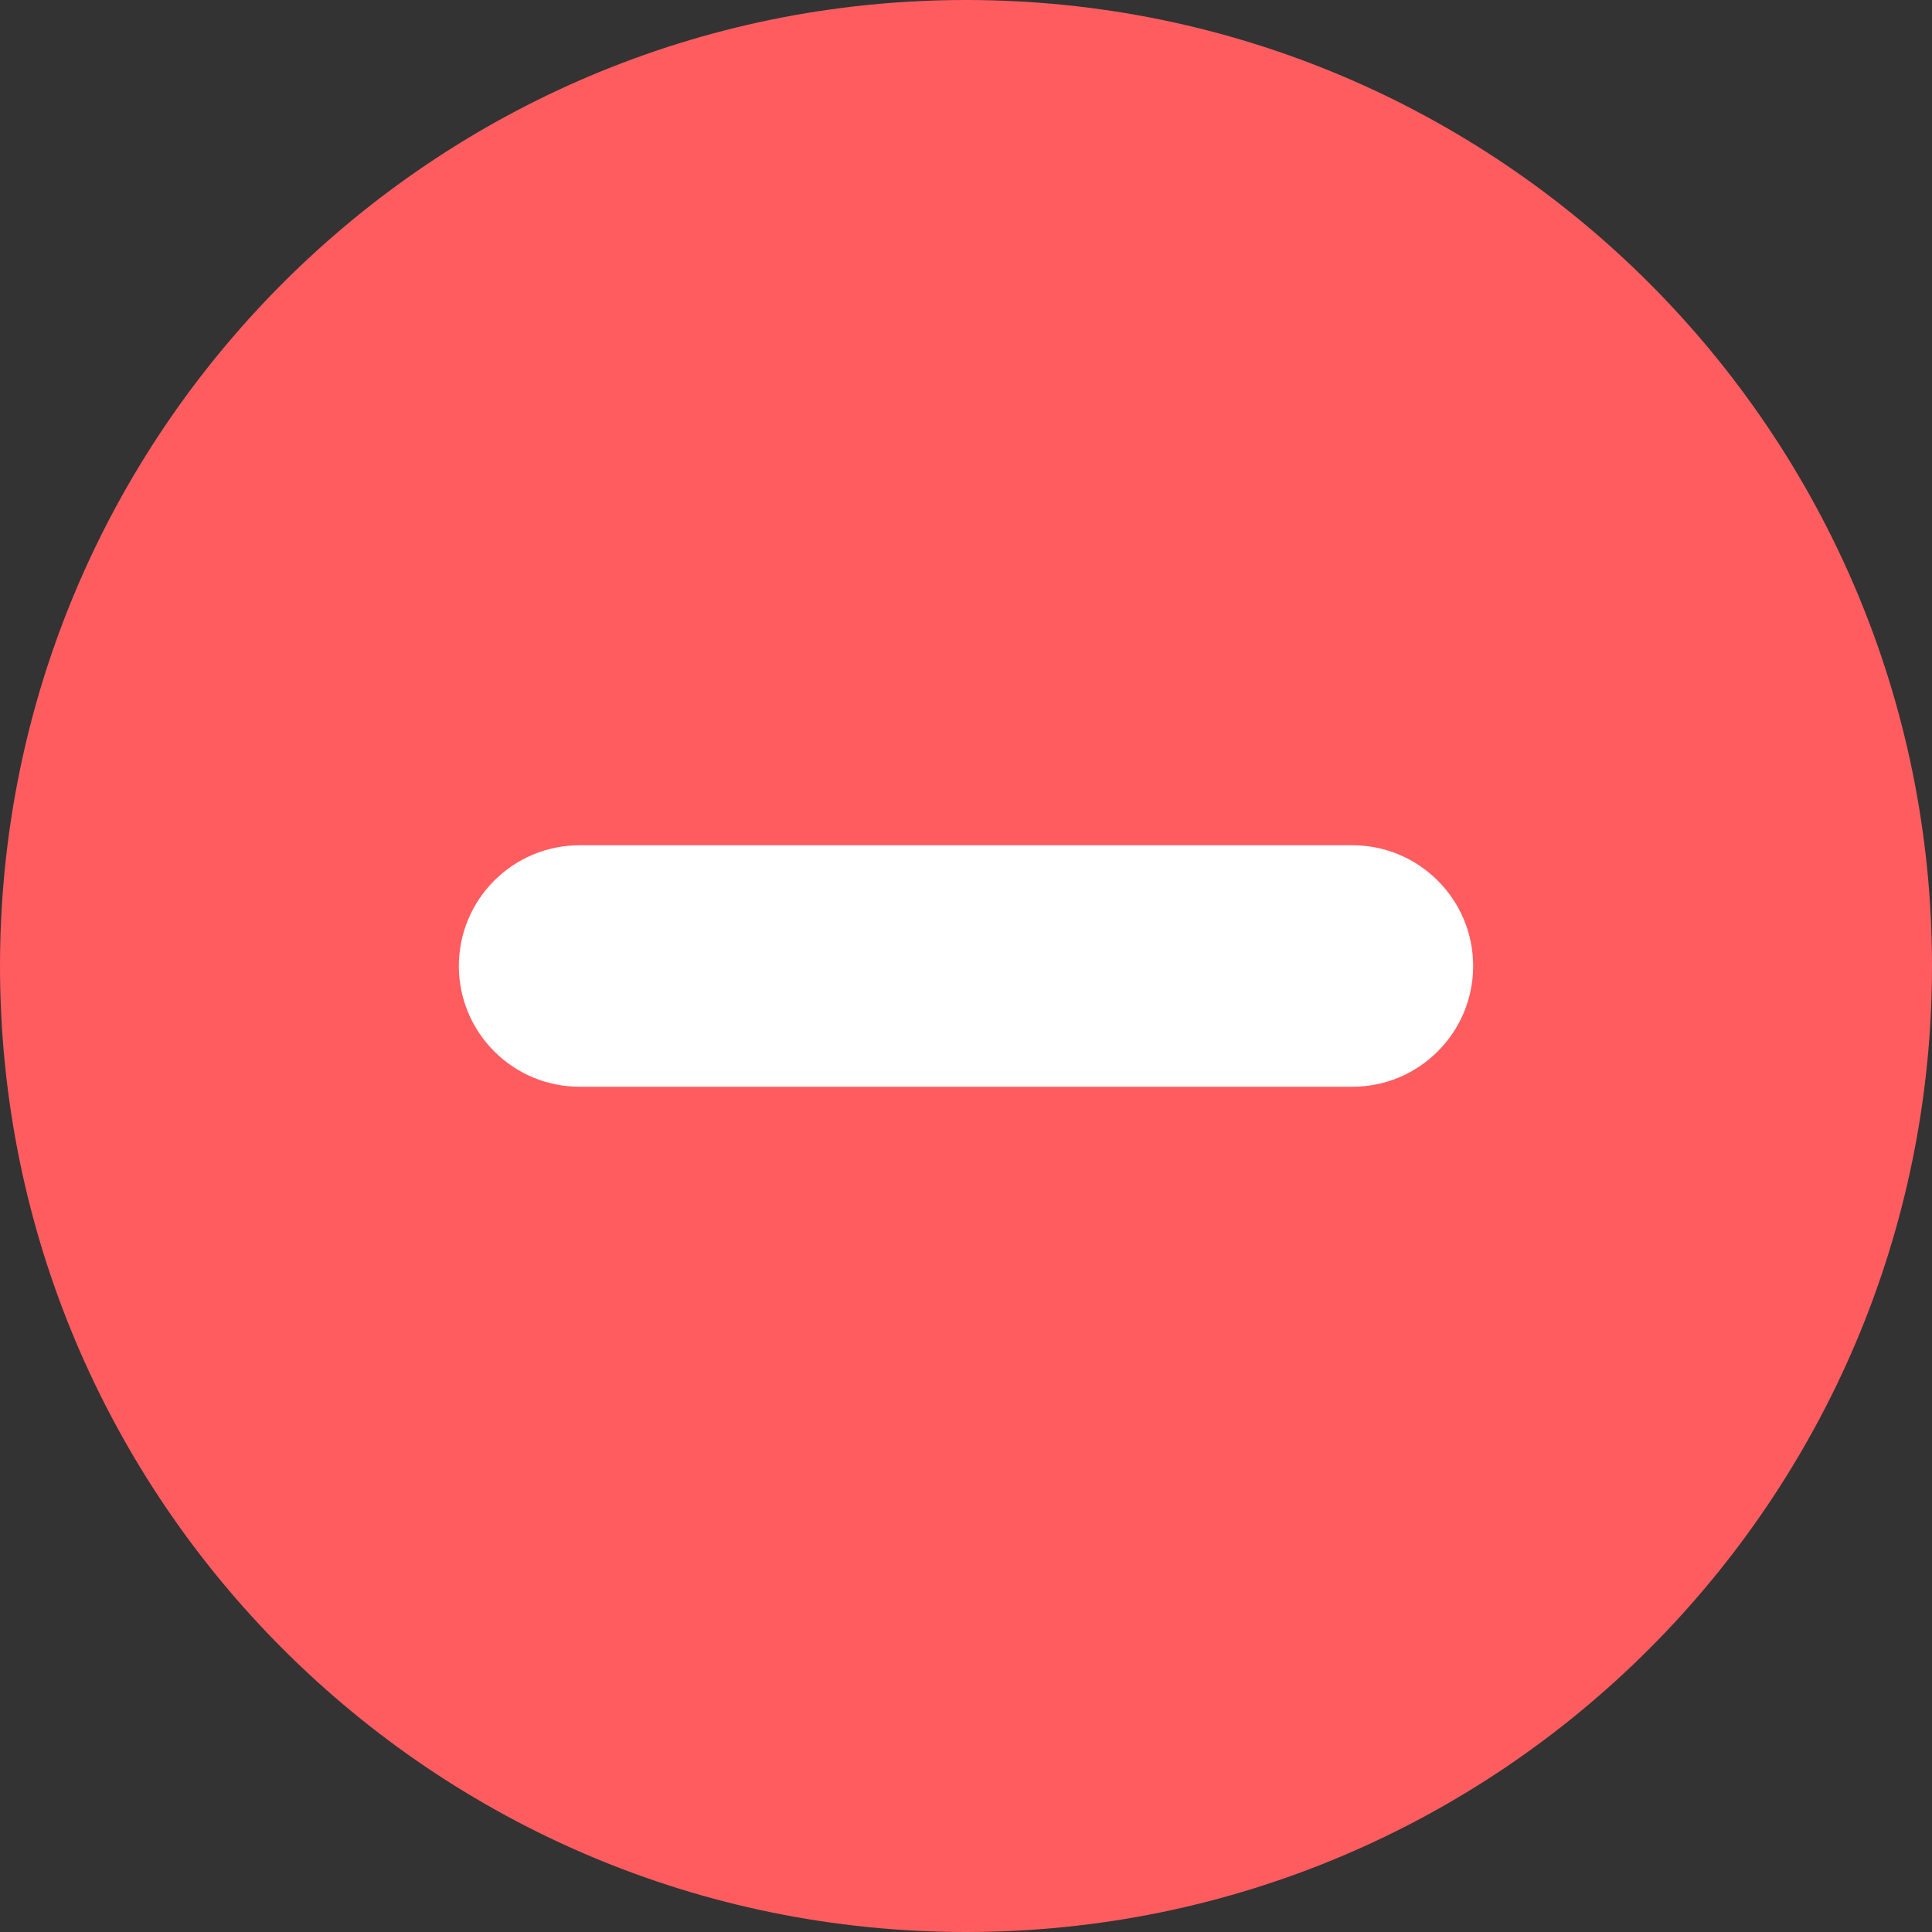 <svg width="16" height="16" viewBox="0 0 16 16" fill="none" xmlns="http://www.w3.org/2000/svg">
<rect x="0" y="0" width="16" height="16" fill="#333333" stroke="none"/>
<path d="M8 16C12.418 16 16 12.418 16 8C16 3.582 12.418 0 8 0C3.582 0 6.10352e-05 3.582 6.10352e-05 8C6.10352e-05 12.418 3.582 16 8 16Z" fill="#FF5C60"/>
<path fill-rule="evenodd" clip-rule="evenodd" d="M3.8 8C3.8 7.448 4.248 7 4.8 7H11.2C11.752 7 12.2 7.448 12.2 8C12.2 8.552 11.752 9 11.2 9H4.8C4.248 9 3.8 8.552 3.8 8Z" fill="white"/>
</svg>
